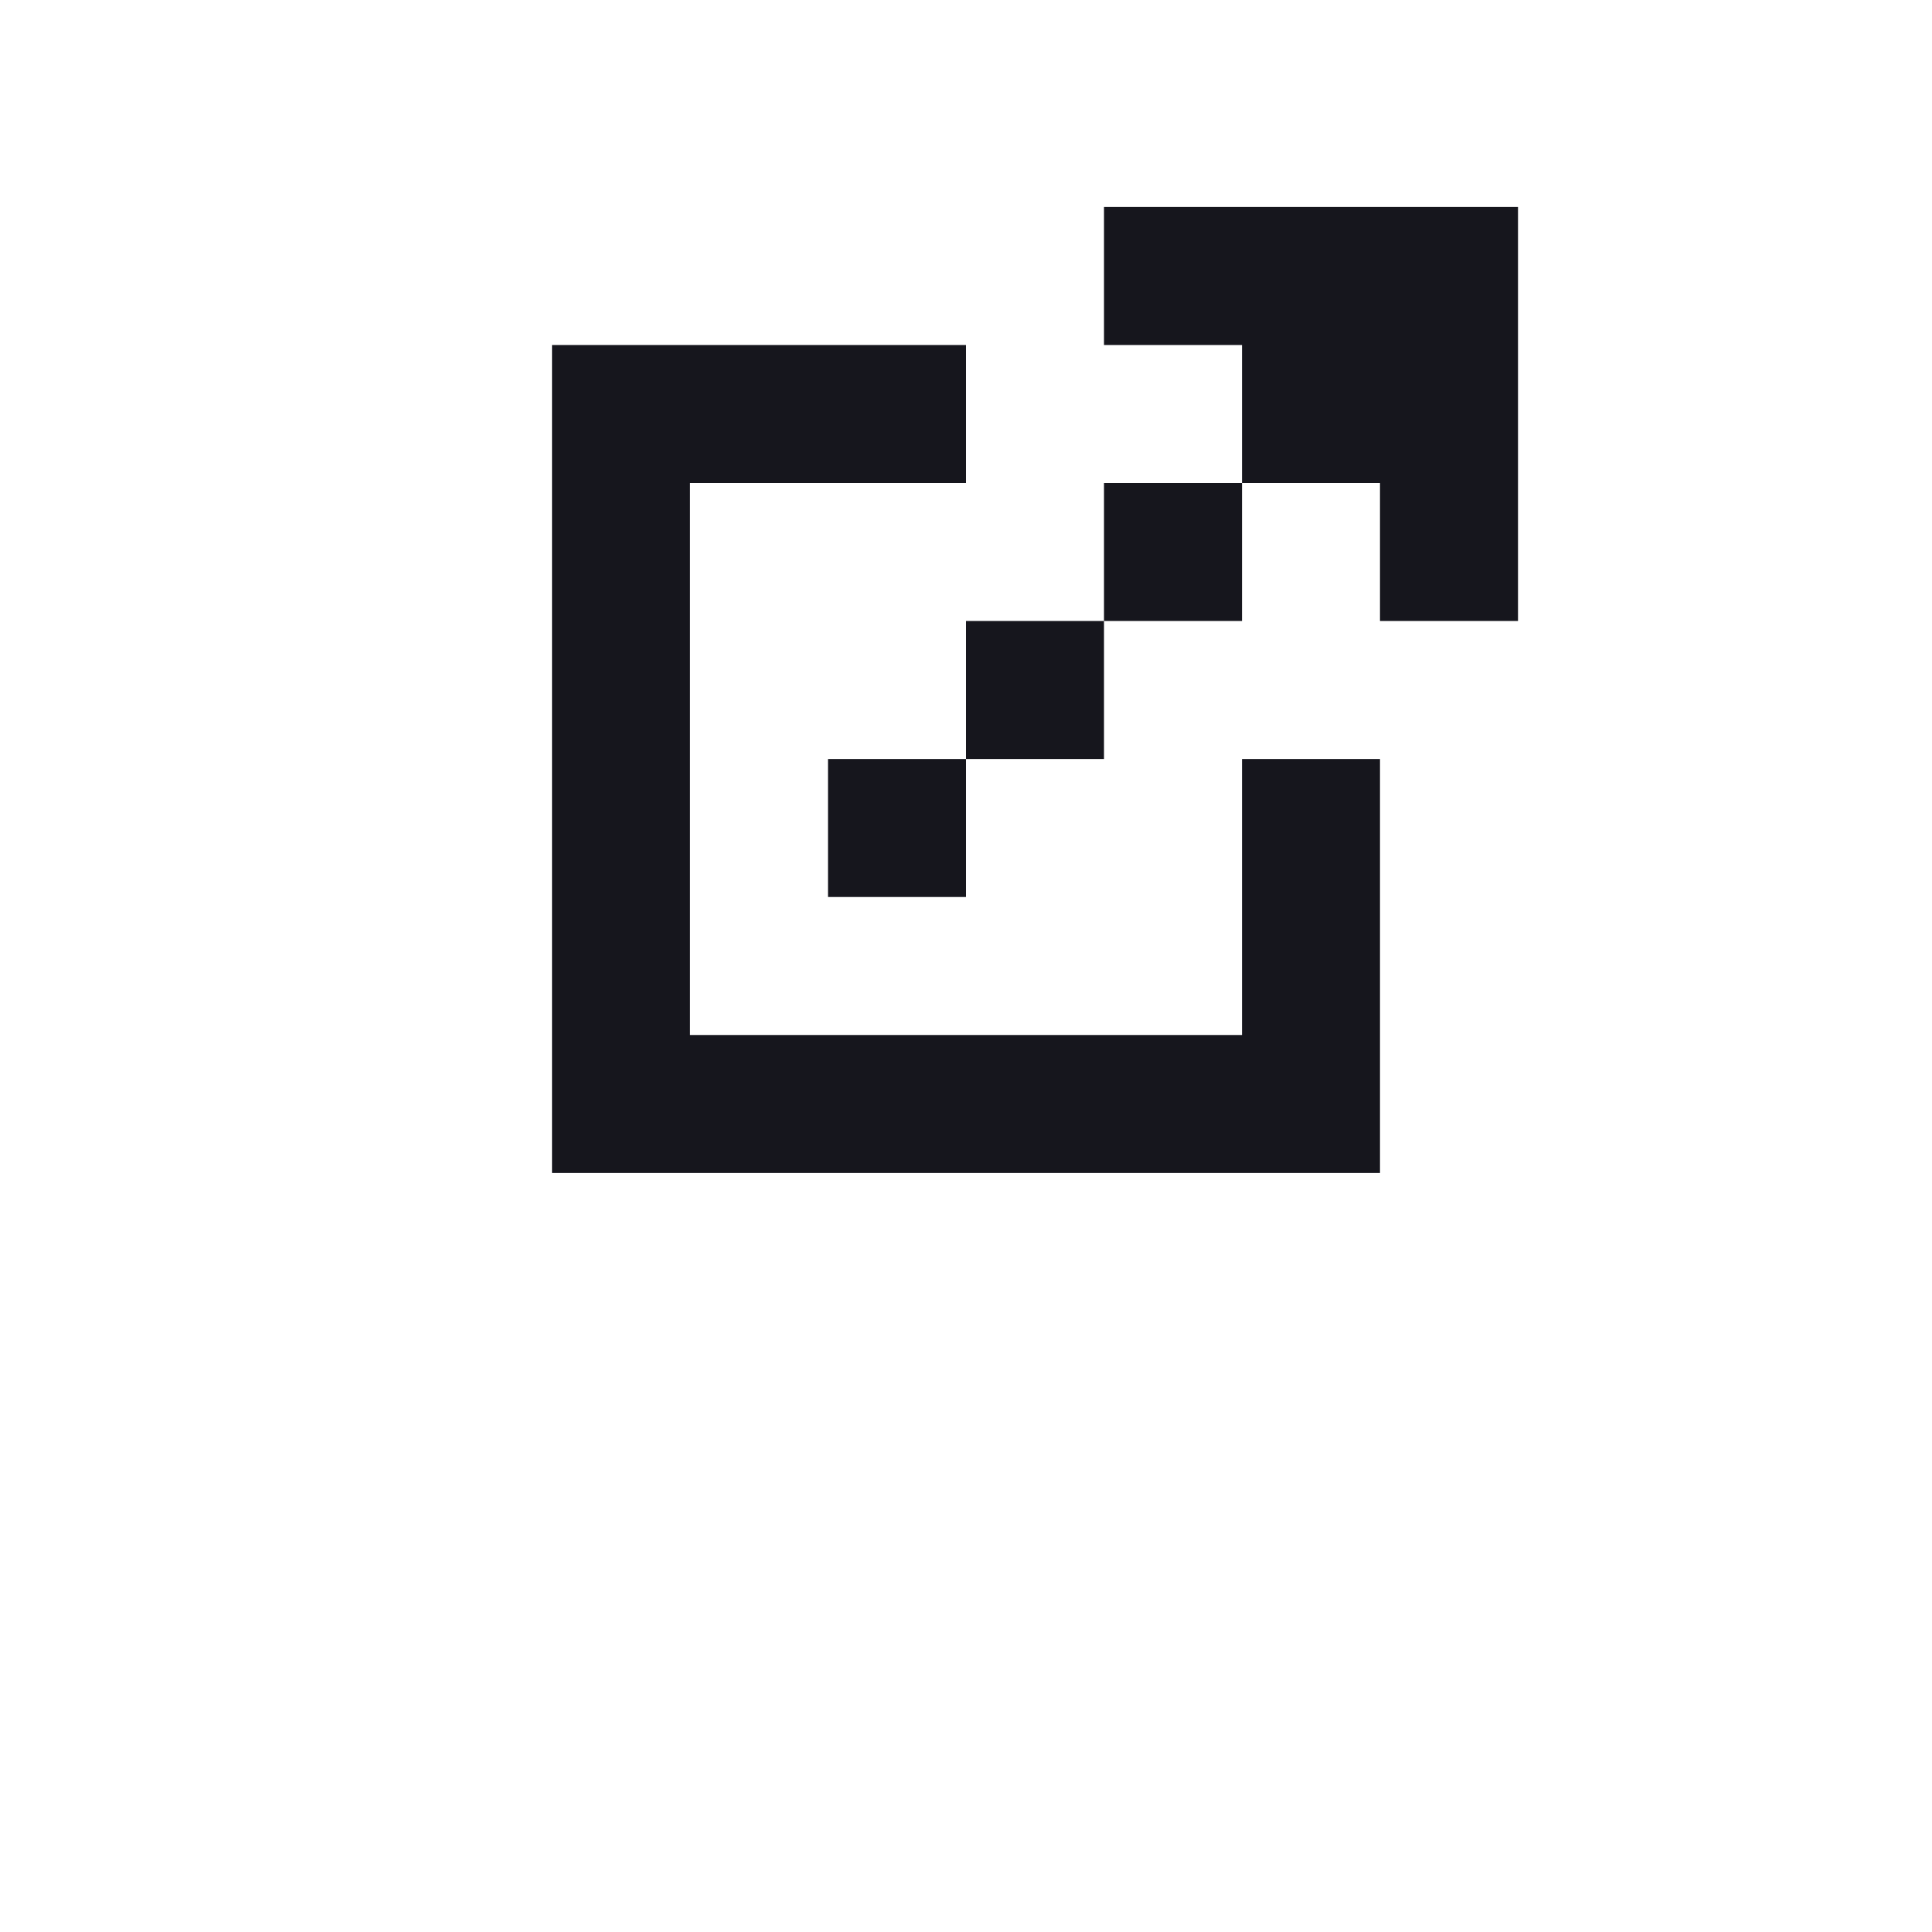 <?xml version="1.0" encoding="UTF-8" standalone="no"?>
<svg viewBox="0 0 14 14" width="14" height="14" xmlns="http://www.w3.org/2000/svg">
  <style>
      .pixart2svg {
        color-interpolation: linearRGB;
        shape-rendering: geometricPrecision;
      }
    @media (min-width: 28px) and (min-height: 28px) {
       .pixart2svg {
         shape-rendering: crispEdges;
       }
     }
    @media (width: 14px) and (height: 14px) {
       .pixart2svg {
         shape-rendering: crispEdges;
       }
     }
  </style>
  <g class="pixart2svg">
    <path stroke="#16161dff" d="M8 2h3M4 3h3M9 3h2M4 4h1M8 4h1M10 4h1M4 5h1M7 5h1M4 6h1M6 6h1M9 6h1M4 7h1M9 7h1M4 8h6"/>
  </g>
</svg>
